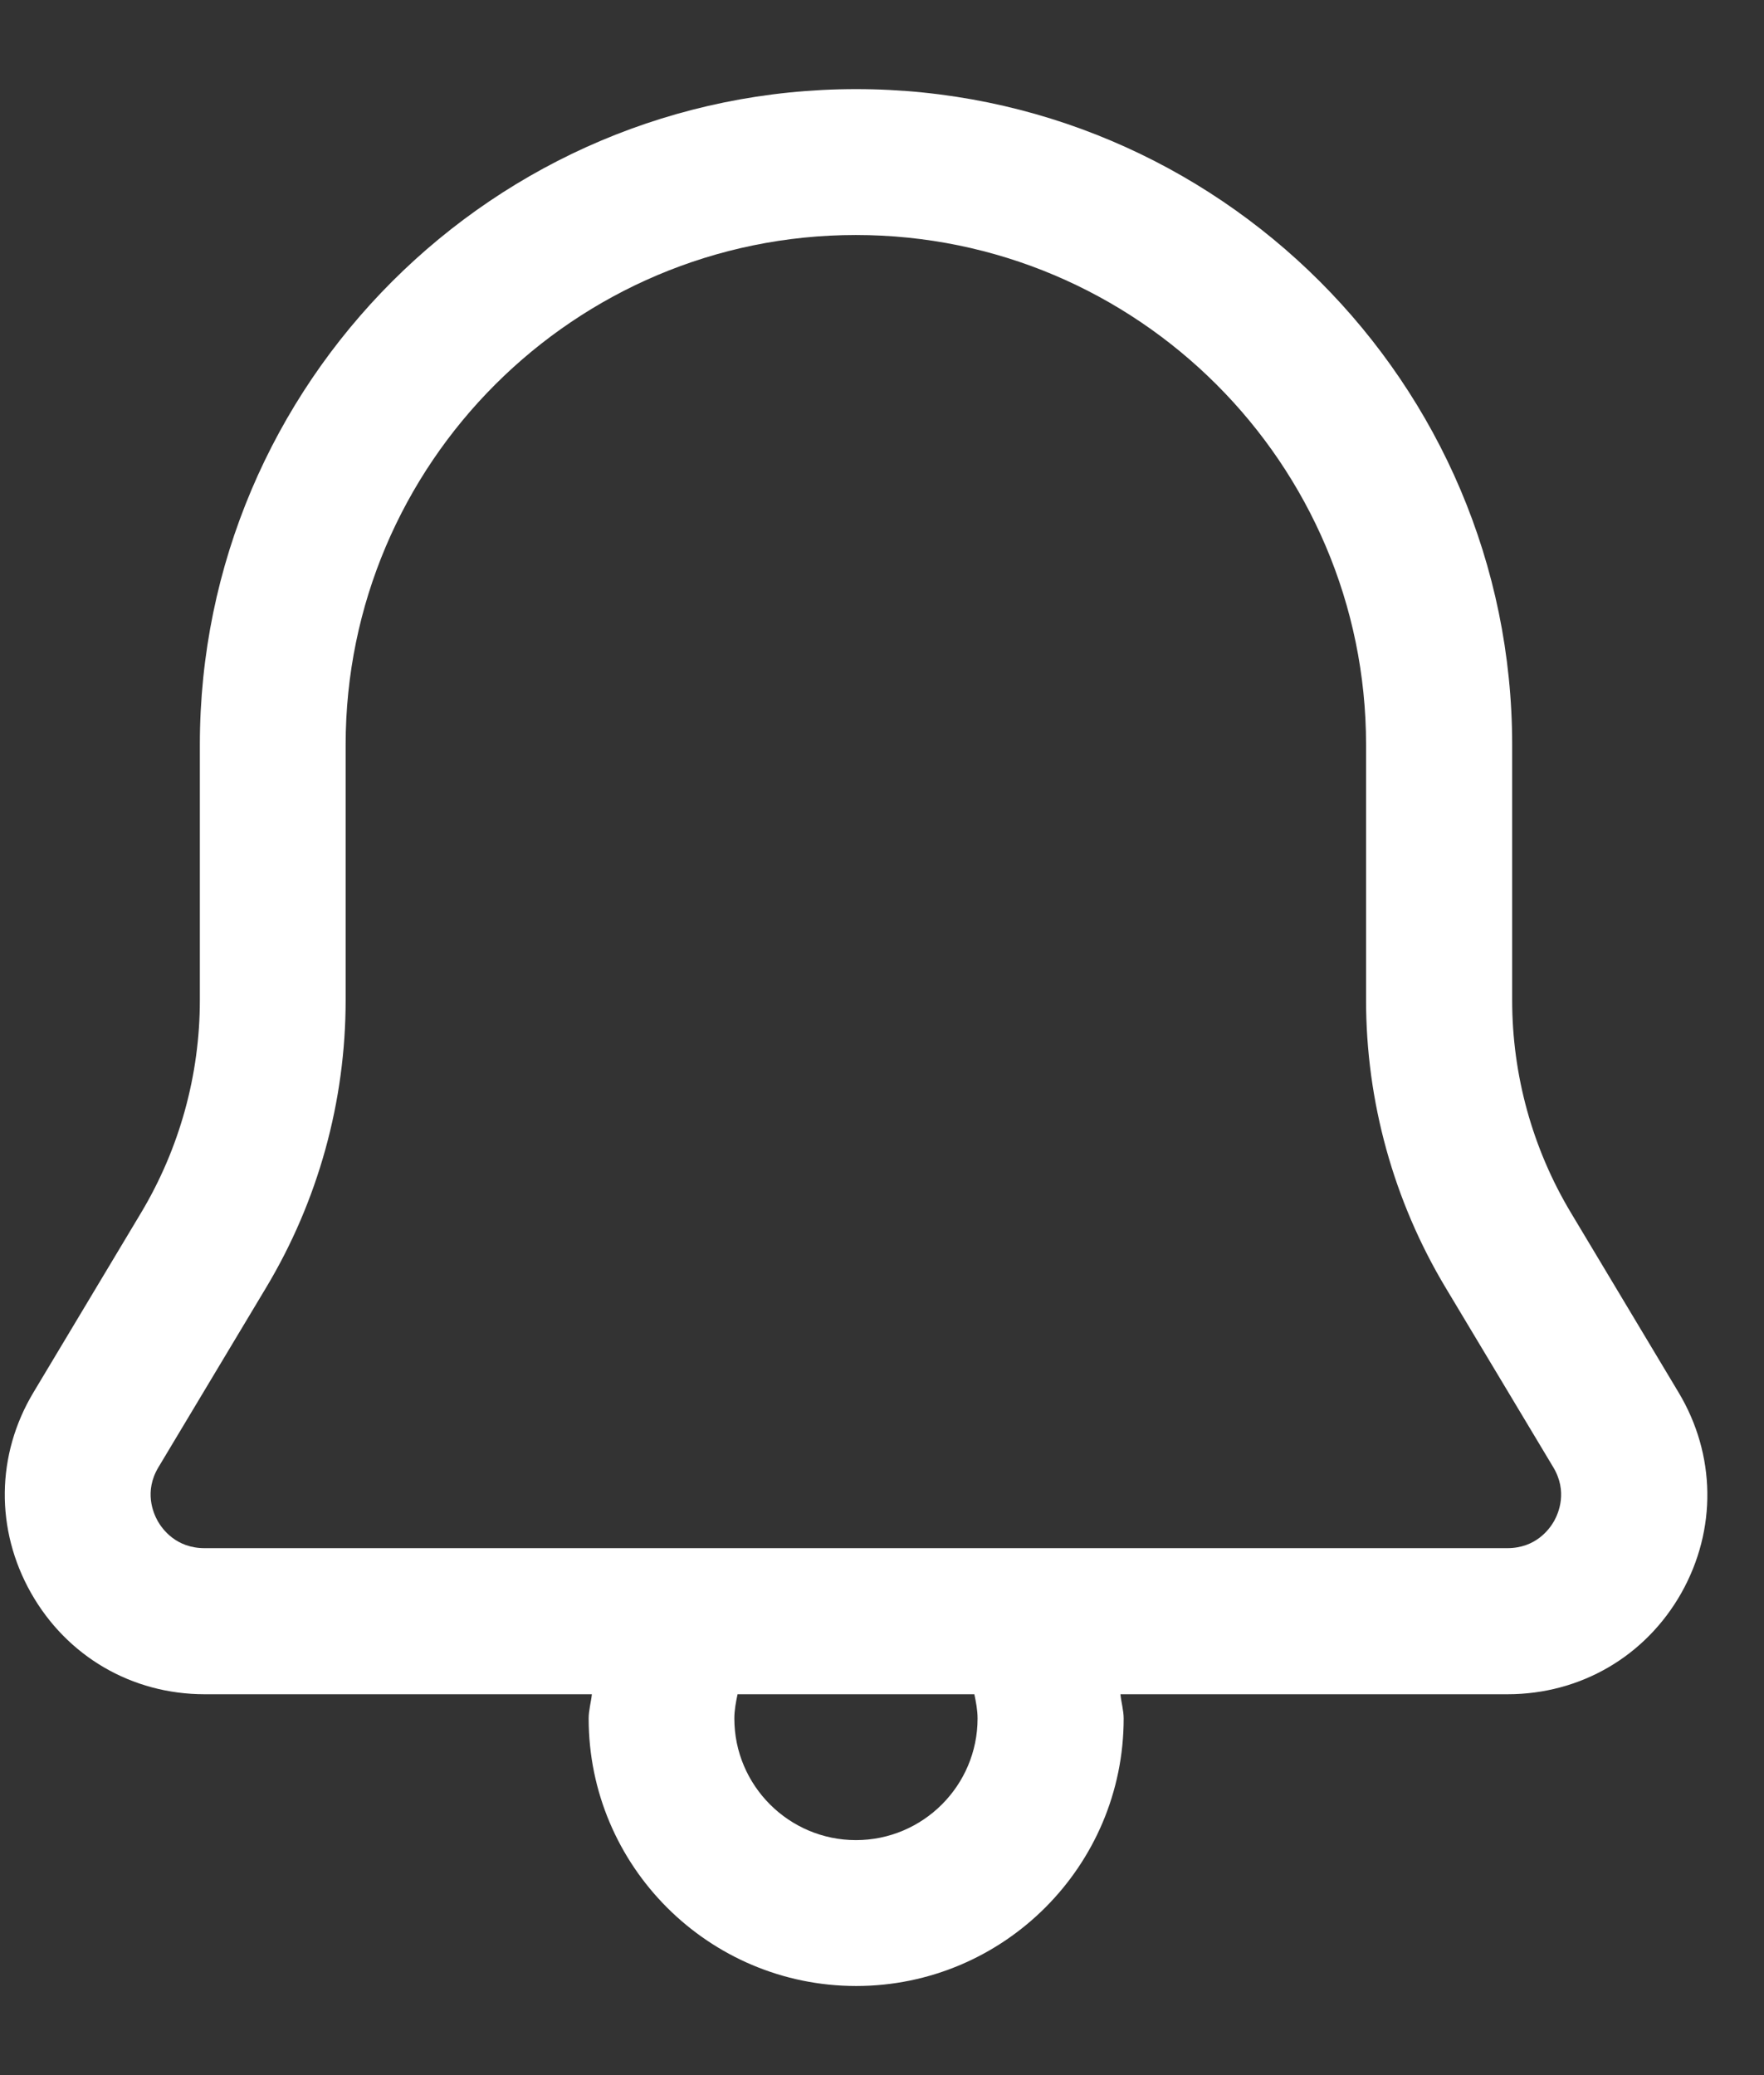 <svg width="17" height="20" viewBox="0 0 17 20" fill="none" xmlns="http://www.w3.org/2000/svg">
<rect x="0" y="0" width="17" height="20" fill="#333333" stroke="none"/>
<path d="M16.176 13.419L15.139 11.688C14.768 11.069 14.573 10.361 14.573 9.64V7.178C14.573 3.694 11.736 0.859 8.25 0.859C4.763 0.859 1.926 3.693 1.926 7.178V9.64C1.926 10.361 1.73 11.069 1.36 11.688L0.323 13.419C-0.038 14.02 -0.046 14.743 0.299 15.353C0.645 15.964 1.27 16.329 1.972 16.329H5.704C5.696 16.407 5.673 16.483 5.673 16.563C5.673 17.985 6.829 19.141 8.251 19.141C9.673 19.141 10.829 17.985 10.829 16.563C10.829 16.483 10.805 16.407 10.798 16.329H14.529C15.231 16.329 15.858 15.964 16.203 15.354C16.547 14.743 16.537 14.02 16.176 13.419ZM9.421 16.563C9.421 17.209 8.895 17.735 8.249 17.735C7.603 17.735 7.077 17.209 7.077 16.563C7.077 16.483 7.092 16.405 7.108 16.329H9.39C9.406 16.405 9.421 16.483 9.421 16.563ZM14.977 14.66C14.932 14.739 14.8 14.921 14.527 14.921H1.97C1.698 14.921 1.565 14.739 1.52 14.66C1.476 14.581 1.387 14.374 1.527 14.141L2.564 12.411C3.066 11.574 3.331 10.615 3.331 9.64V7.178C3.331 4.469 5.537 2.265 8.248 2.265C10.959 2.265 13.165 4.469 13.165 7.178V9.64C13.165 10.615 13.43 11.574 13.932 12.411L14.969 14.141C15.109 14.374 15.021 14.581 14.977 14.66Z" fill="white"/>
</svg>
